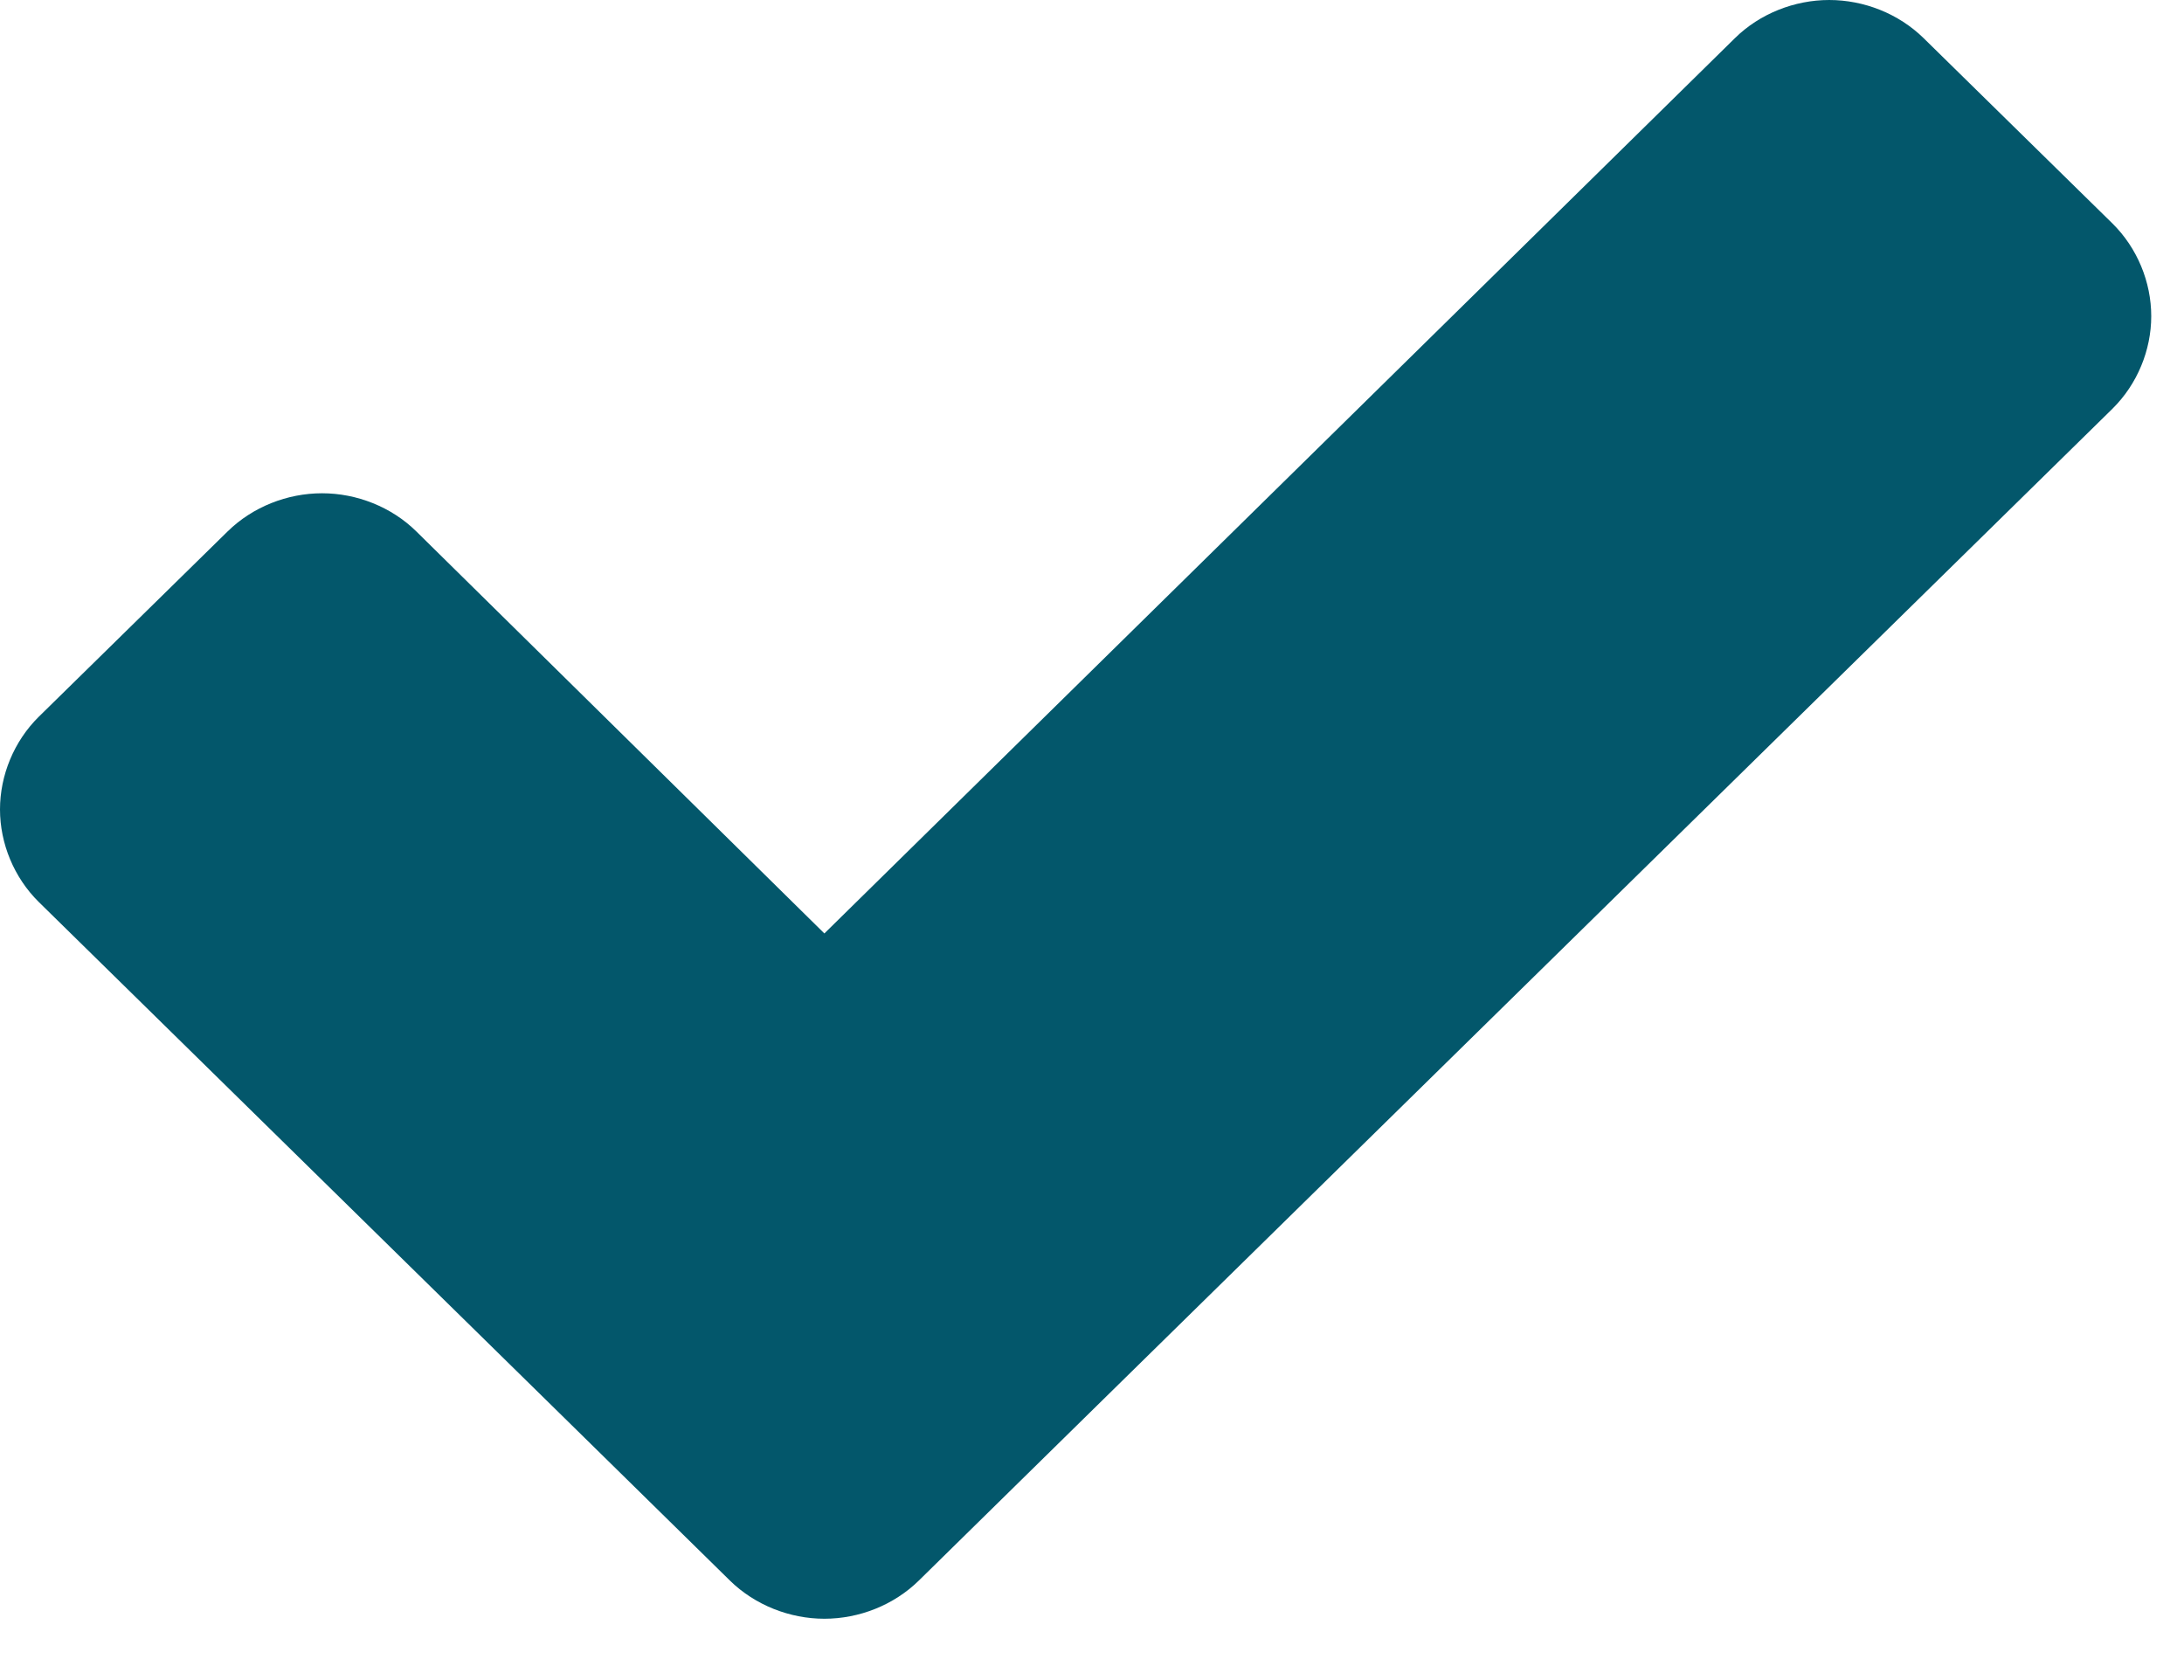 <?xml version="1.0" encoding="UTF-8"?>
<svg width="13px" height="10px" viewBox="0 0 13 10" version="1.1" xmlns="http://www.w3.org/2000/svg" xmlns:xlink="http://www.w3.org/1999/xlink">
    <!-- Generator: Sketch 46.2 (44496) - http://www.bohemiancoding.com/sketch -->
    <title>xhdpi/Icons/Check_blue</title>
    <desc>Created with Sketch.</desc>
    <defs></defs>
    <g id="Symbols" stroke="none" stroke-width="1" fill="none" fill-rule="evenodd">
        <g id="@Checkbox/Checked" transform="translate(-4, -5)" fill="#03576B">
            <g id="Checbox-&amp;-radiobox/checkbox-(Unchecked)-Copy-7">
                <g id="Group">
                    <path d="M16.805,6.882 C16.805,6.679 16.722,6.476 16.574,6.33 L15.45,5.227 C15.301,5.081 15.095,5 14.888,5 C14.682,5 14.475,5.081 14.327,5.227 L8.907,10.556 L6.478,8.163 C6.33,8.017 6.123,7.936 5.917,7.936 C5.71,7.936 5.504,8.017 5.355,8.163 L4.231,9.266 C4.083,9.412 4,9.615 4,9.818 C4,10.02 4.083,10.223 4.231,10.369 L7.222,13.305 L8.345,14.408 C8.494,14.554 8.701,14.635 8.907,14.635 C9.114,14.635 9.32,14.554 9.469,14.408 L10.592,13.305 L16.574,7.433 C16.722,7.287 16.805,7.084 16.805,6.882 L16.805,6.882 Z" id="Icons/Check_blue"></path>
                </g>
            </g>
        </g>
    </g>
</svg>